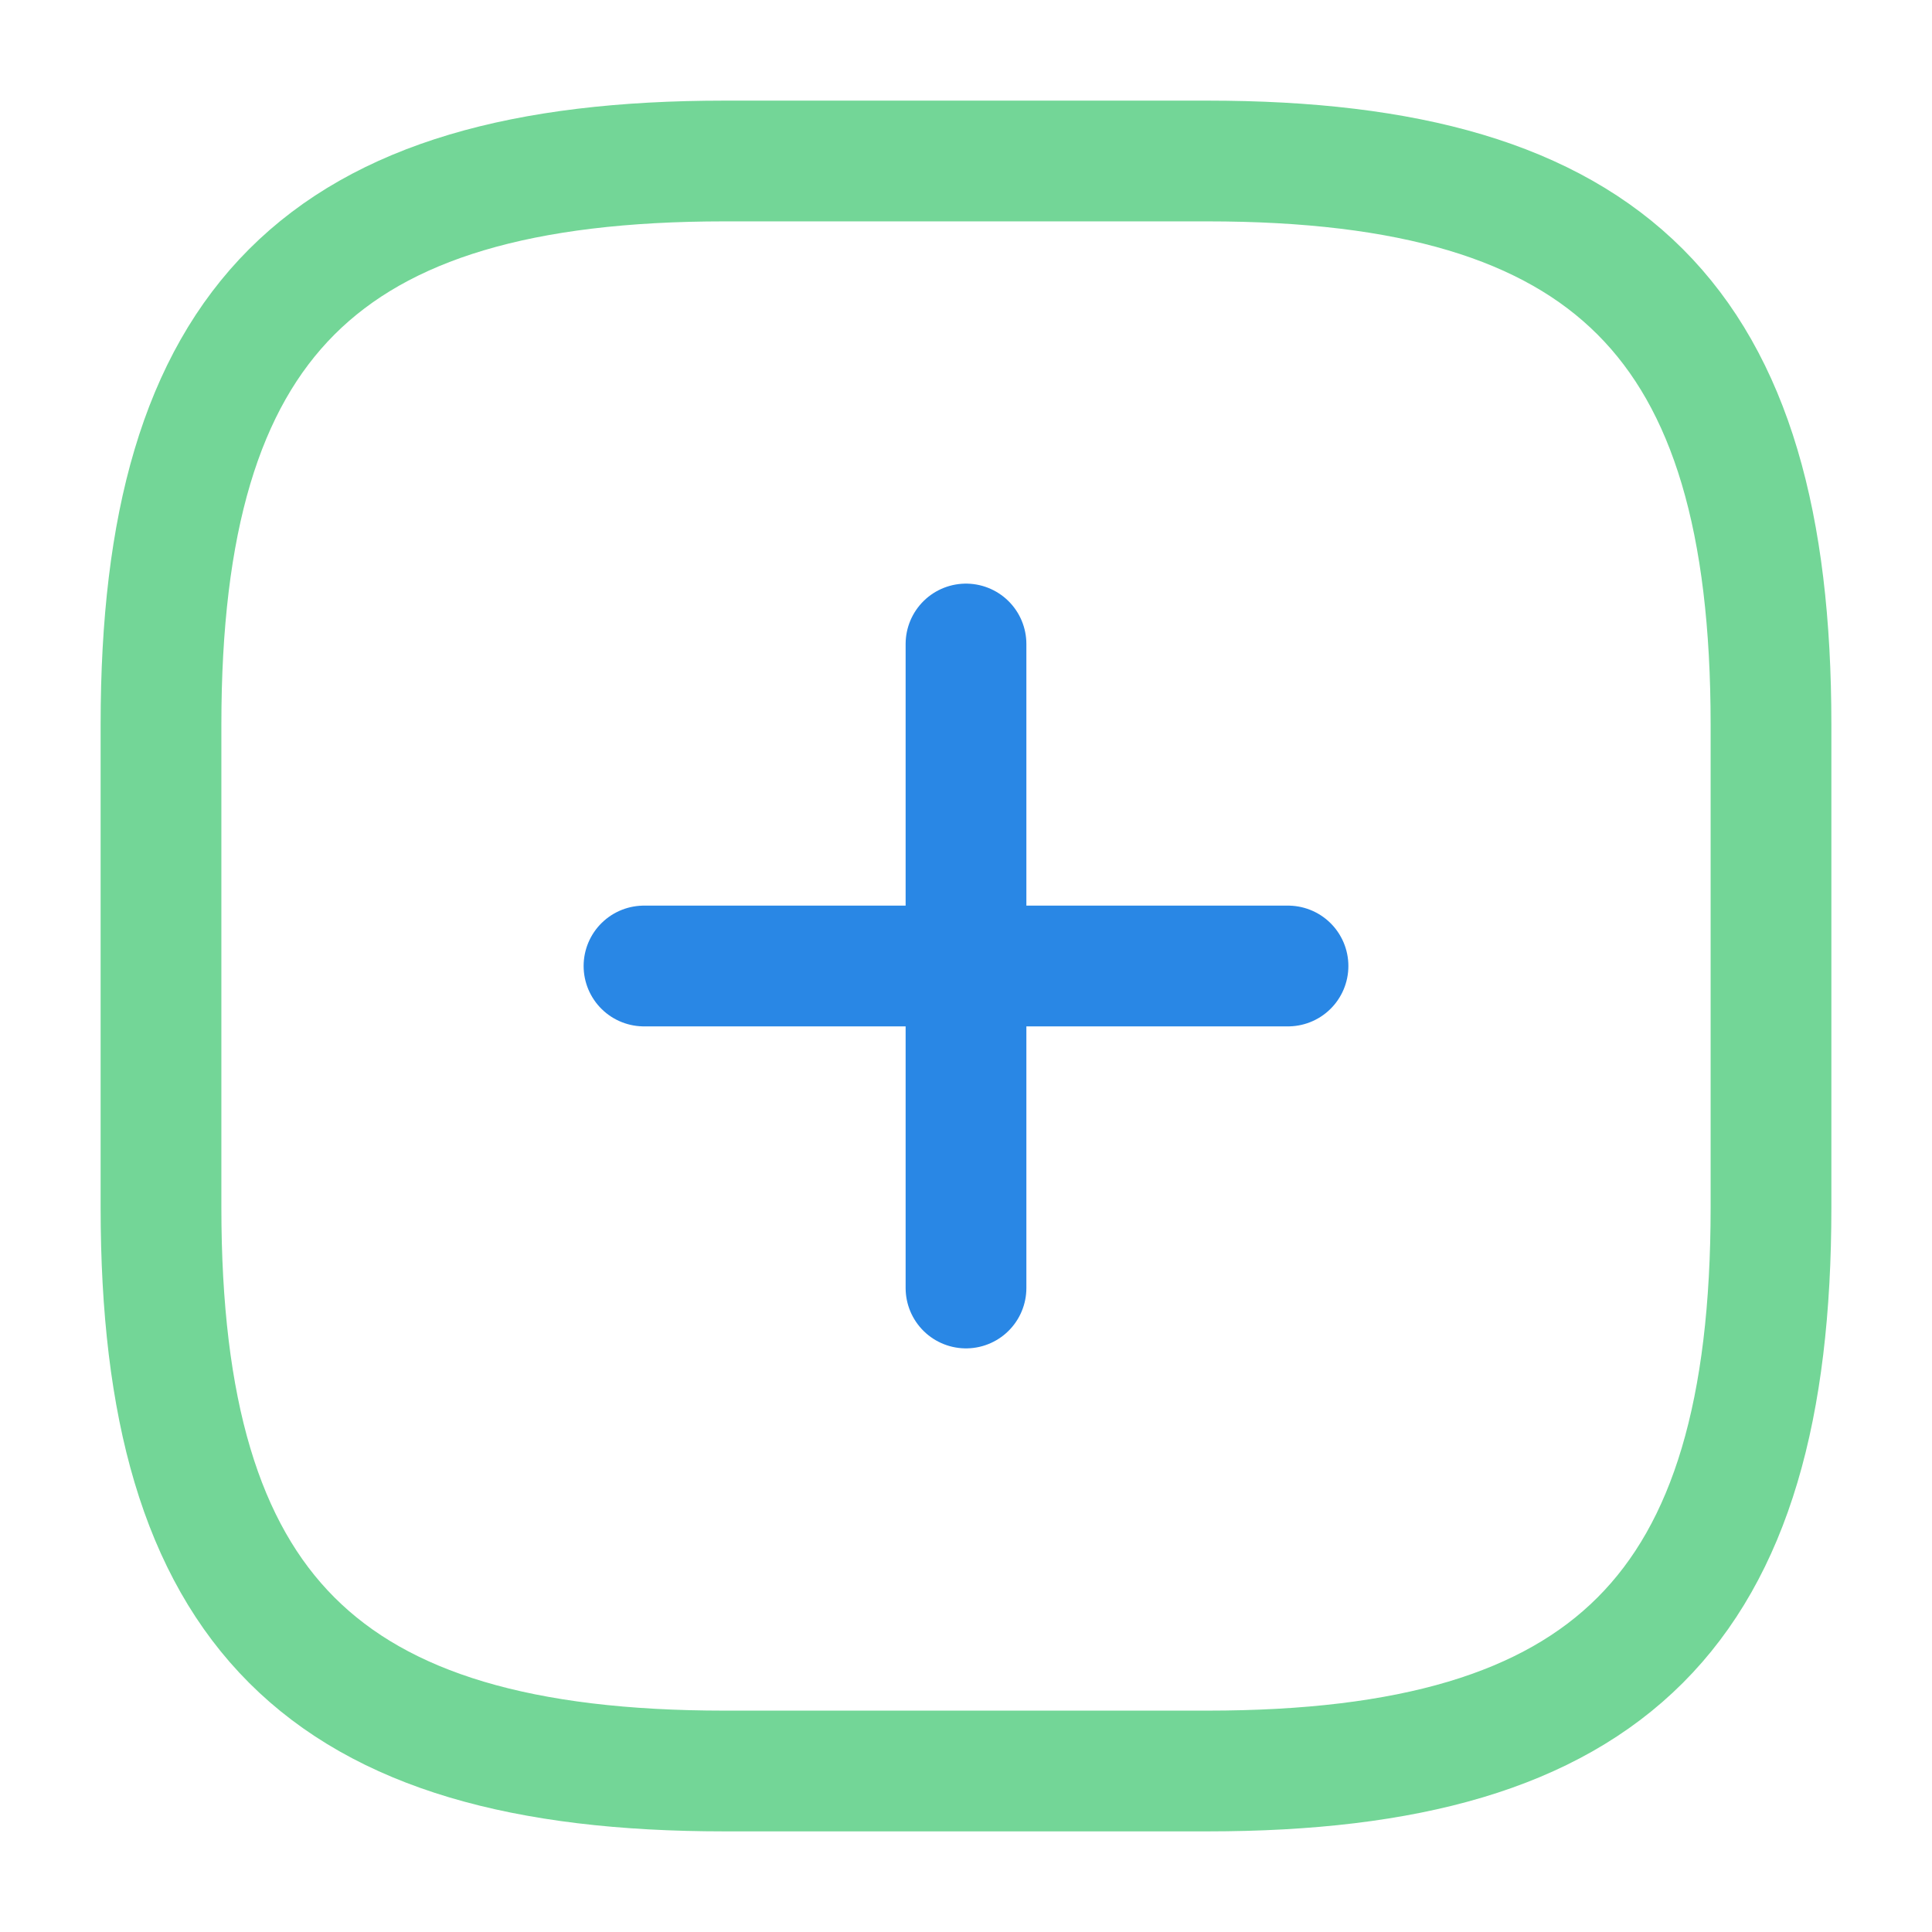 <svg width="24" height="24" viewBox="0 0 24 24" fill="none" xmlns="http://www.w3.org/2000/svg">
<rect x="0" y="0" width="24" height="24" fill="#333333" stroke="none"/>
<g clip-path="url(#clip0_874_680)">
<rect width="24" height="24" fill="white"/>
<path d="M9 22H15C20 22 22 20 22 15V9C22 4 20 2 15 2H9C4 2 2 4 2 9V15C2 20 4 22 9 22Z" stroke="#73D697" stroke-width="1.5" stroke-linecap="round" stroke-linejoin="round"/>
<path d="M8 12H16M12 16V8" stroke="#2987E5" stroke-width="1.5" stroke-linecap="round" stroke-linejoin="round"/>
</g>
<defs>
<clipPath id="clip0_874_680">
<rect width="24" height="24" fill="white"/>
</clipPath>
</defs>
</svg>
